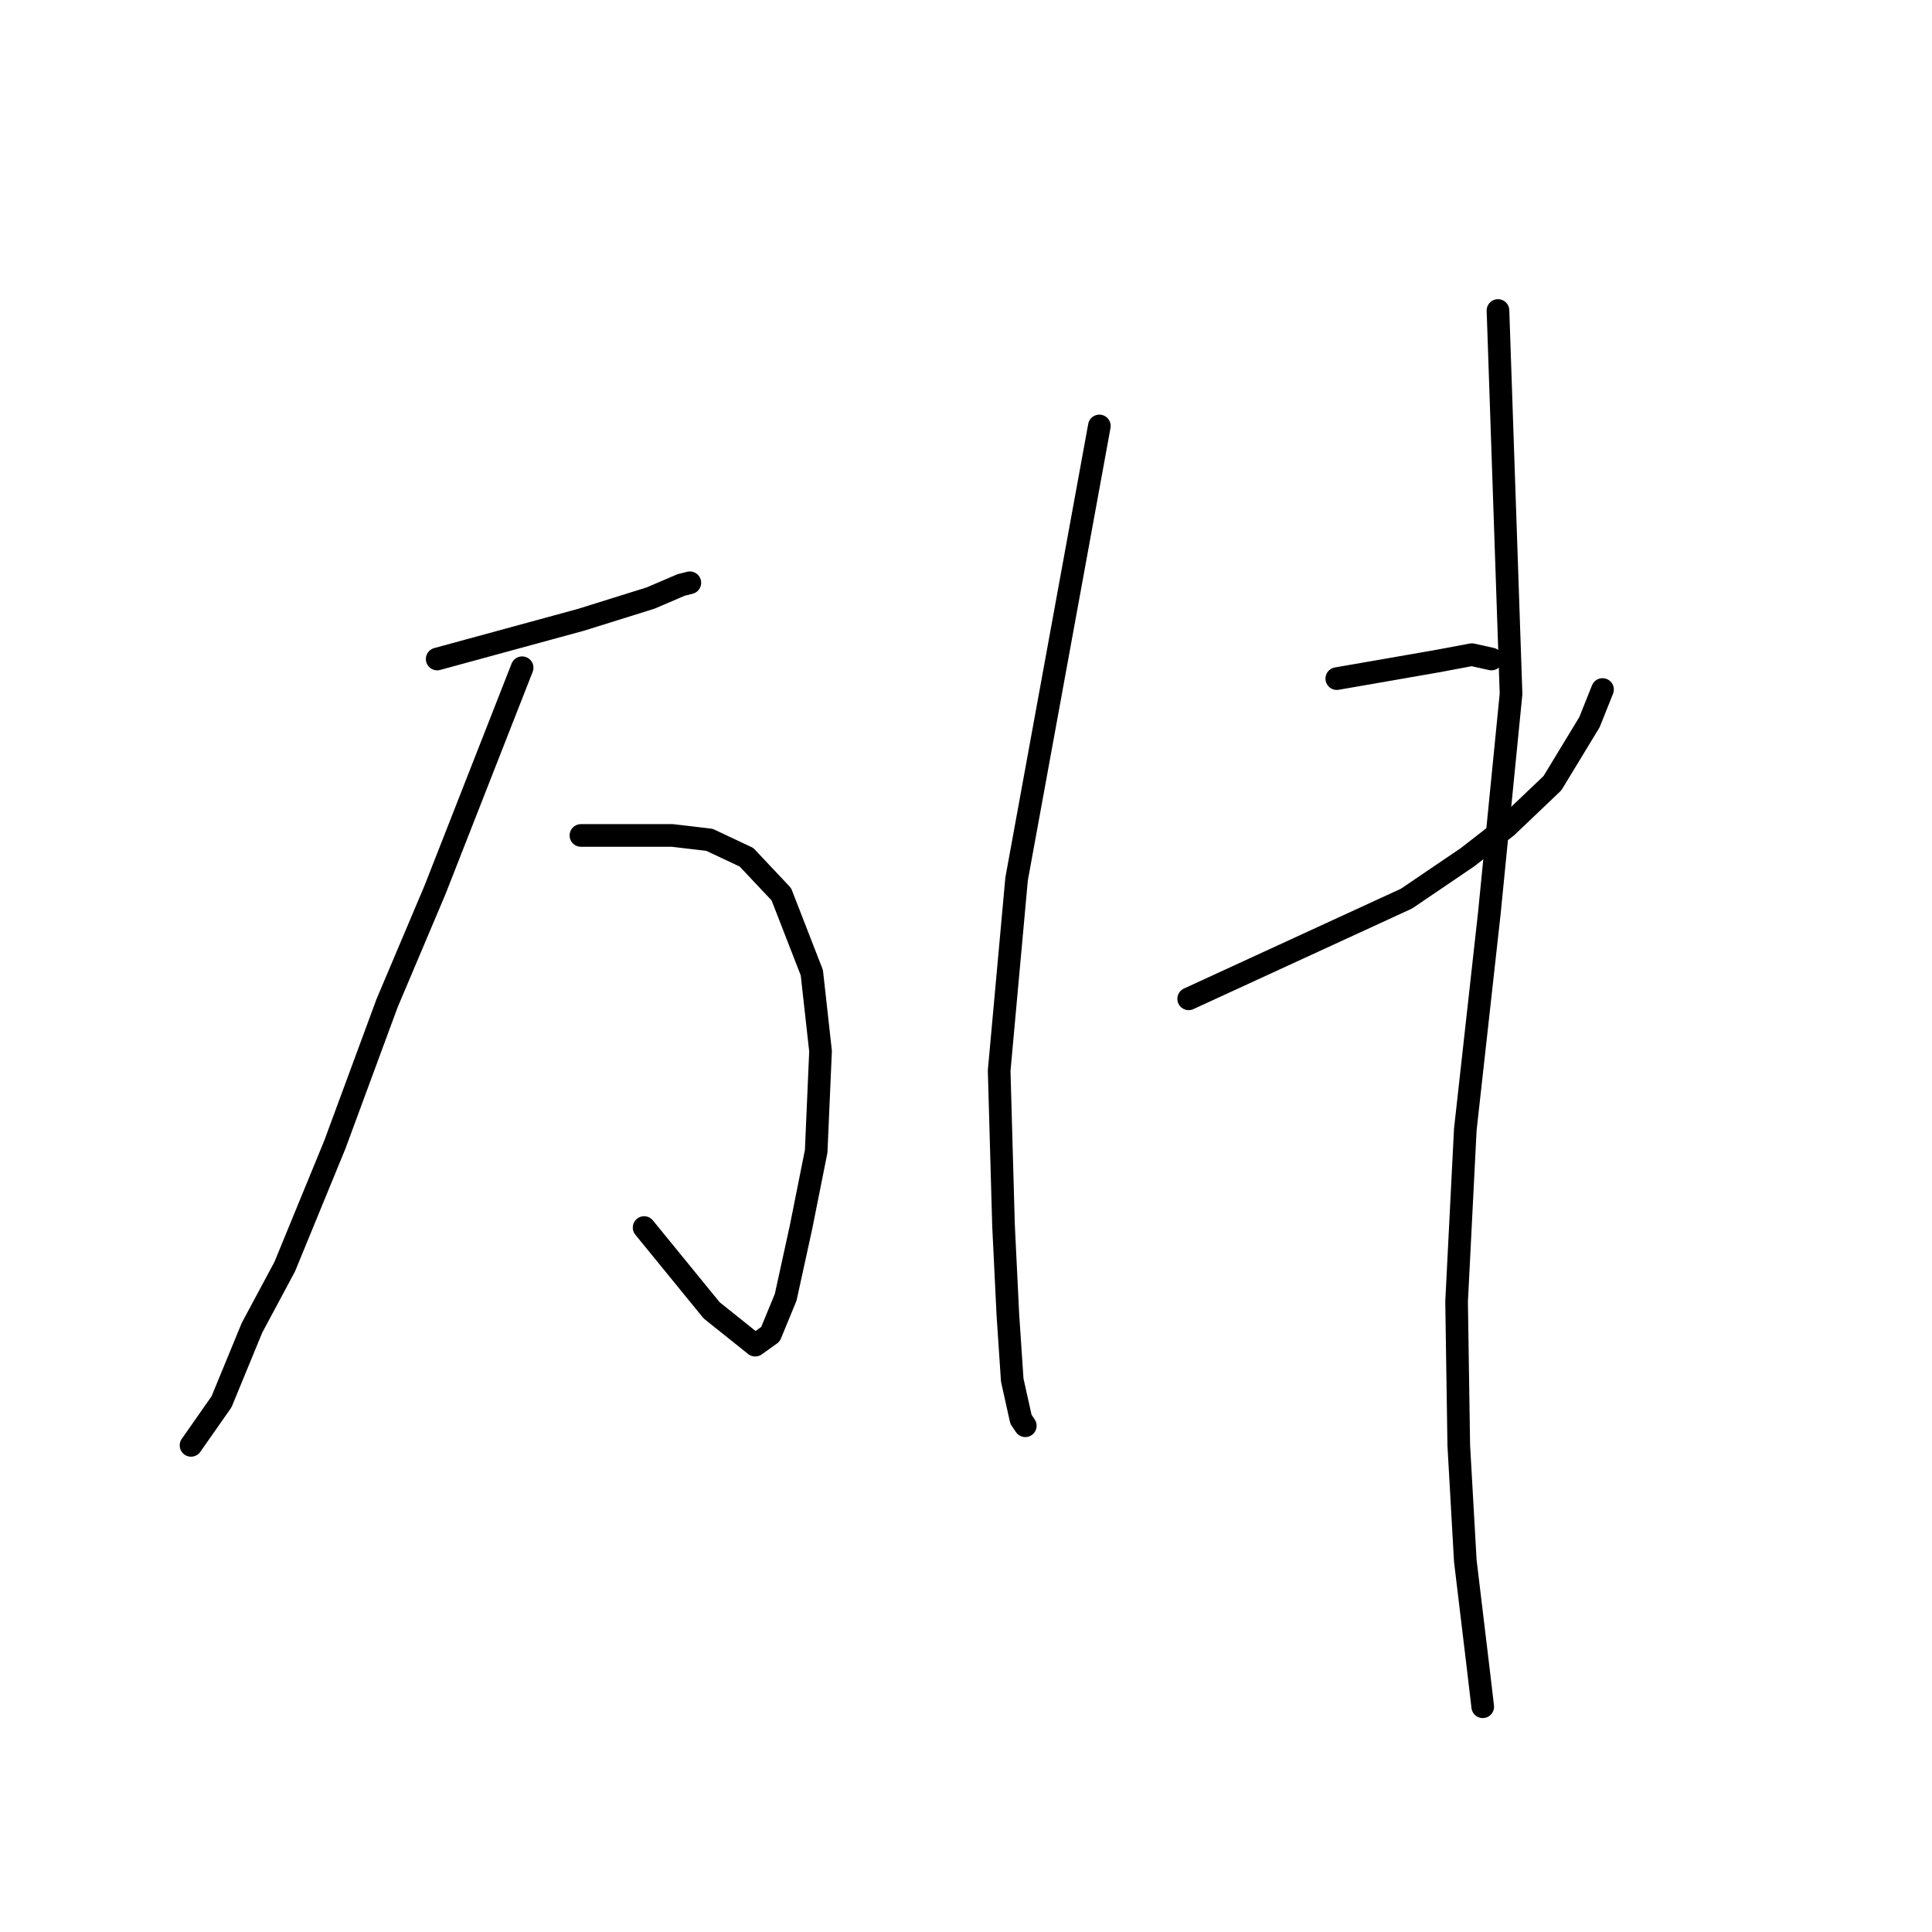 <?xml version="1.0" standalone="no"?>
    <svg width="256" height="256" xmlns="http://www.w3.org/2000/svg" version="1.1">
    <polyline stroke="black" stroke-width="3" stroke-linecap="round" fill="transparent" stroke-linejoin="round" points="57.928 87.323 67.452 84.726 76.977 82.128 86.213 79.242 90.254 77.51 91.409 77.221 91.409 77.221 " />
        <polyline stroke="black" stroke-width="3" stroke-linecap="round" fill="transparent" stroke-linejoin="round" points="76.977 110.702 83.038 110.702 89.099 110.702 94.006 111.28 98.913 113.589 103.531 118.495 107.572 128.886 108.726 139.277 108.149 152.554 106.129 162.656 104.108 171.892 102.088 176.798 100.067 178.242 94.295 173.624 85.347 162.656 85.347 162.656 " />
        <polyline stroke="black" stroke-width="3" stroke-linecap="round" fill="transparent" stroke-linejoin="round" points="69.184 88.478 63.411 103.198 57.639 117.918 51.289 132.927 44.362 151.688 37.723 167.851 33.394 175.933 29.353 185.746 25.312 191.519 25.312 191.519 " />
        <polyline stroke="black" stroke-width="3" stroke-linecap="round" fill="transparent" stroke-linejoin="round" points="145.671 56.44 140.187 86.457 134.703 116.475 132.394 141.874 132.971 162.367 133.548 174.201 134.126 182.86 135.28 188.055 135.857 188.921 135.857 188.921 " />
        <polyline stroke="black" stroke-width="3" stroke-linecap="round" fill="transparent" stroke-linejoin="round" points="177.131 89.921 183.77 88.767 190.408 87.612 195.026 86.746 197.624 87.323 197.624 87.323 " />
        <polyline stroke="black" stroke-width="3" stroke-linecap="round" fill="transparent" stroke-linejoin="round" points="157.505 132.35 171.936 125.711 186.368 119.073 194.449 113.589 199.644 109.548 205.706 103.775 210.612 95.694 212.344 91.364 212.344 91.364 " />
        <polyline stroke="black" stroke-width="3" stroke-linecap="round" fill="transparent" stroke-linejoin="round" points="198.49 41.143 199.356 66.542 200.222 91.941 197.335 121.093 194.161 149.667 193.006 172.469 193.295 191.519 194.161 206.816 195.892 221.247 196.47 226.154 196.47 226.154 " />
        </svg>